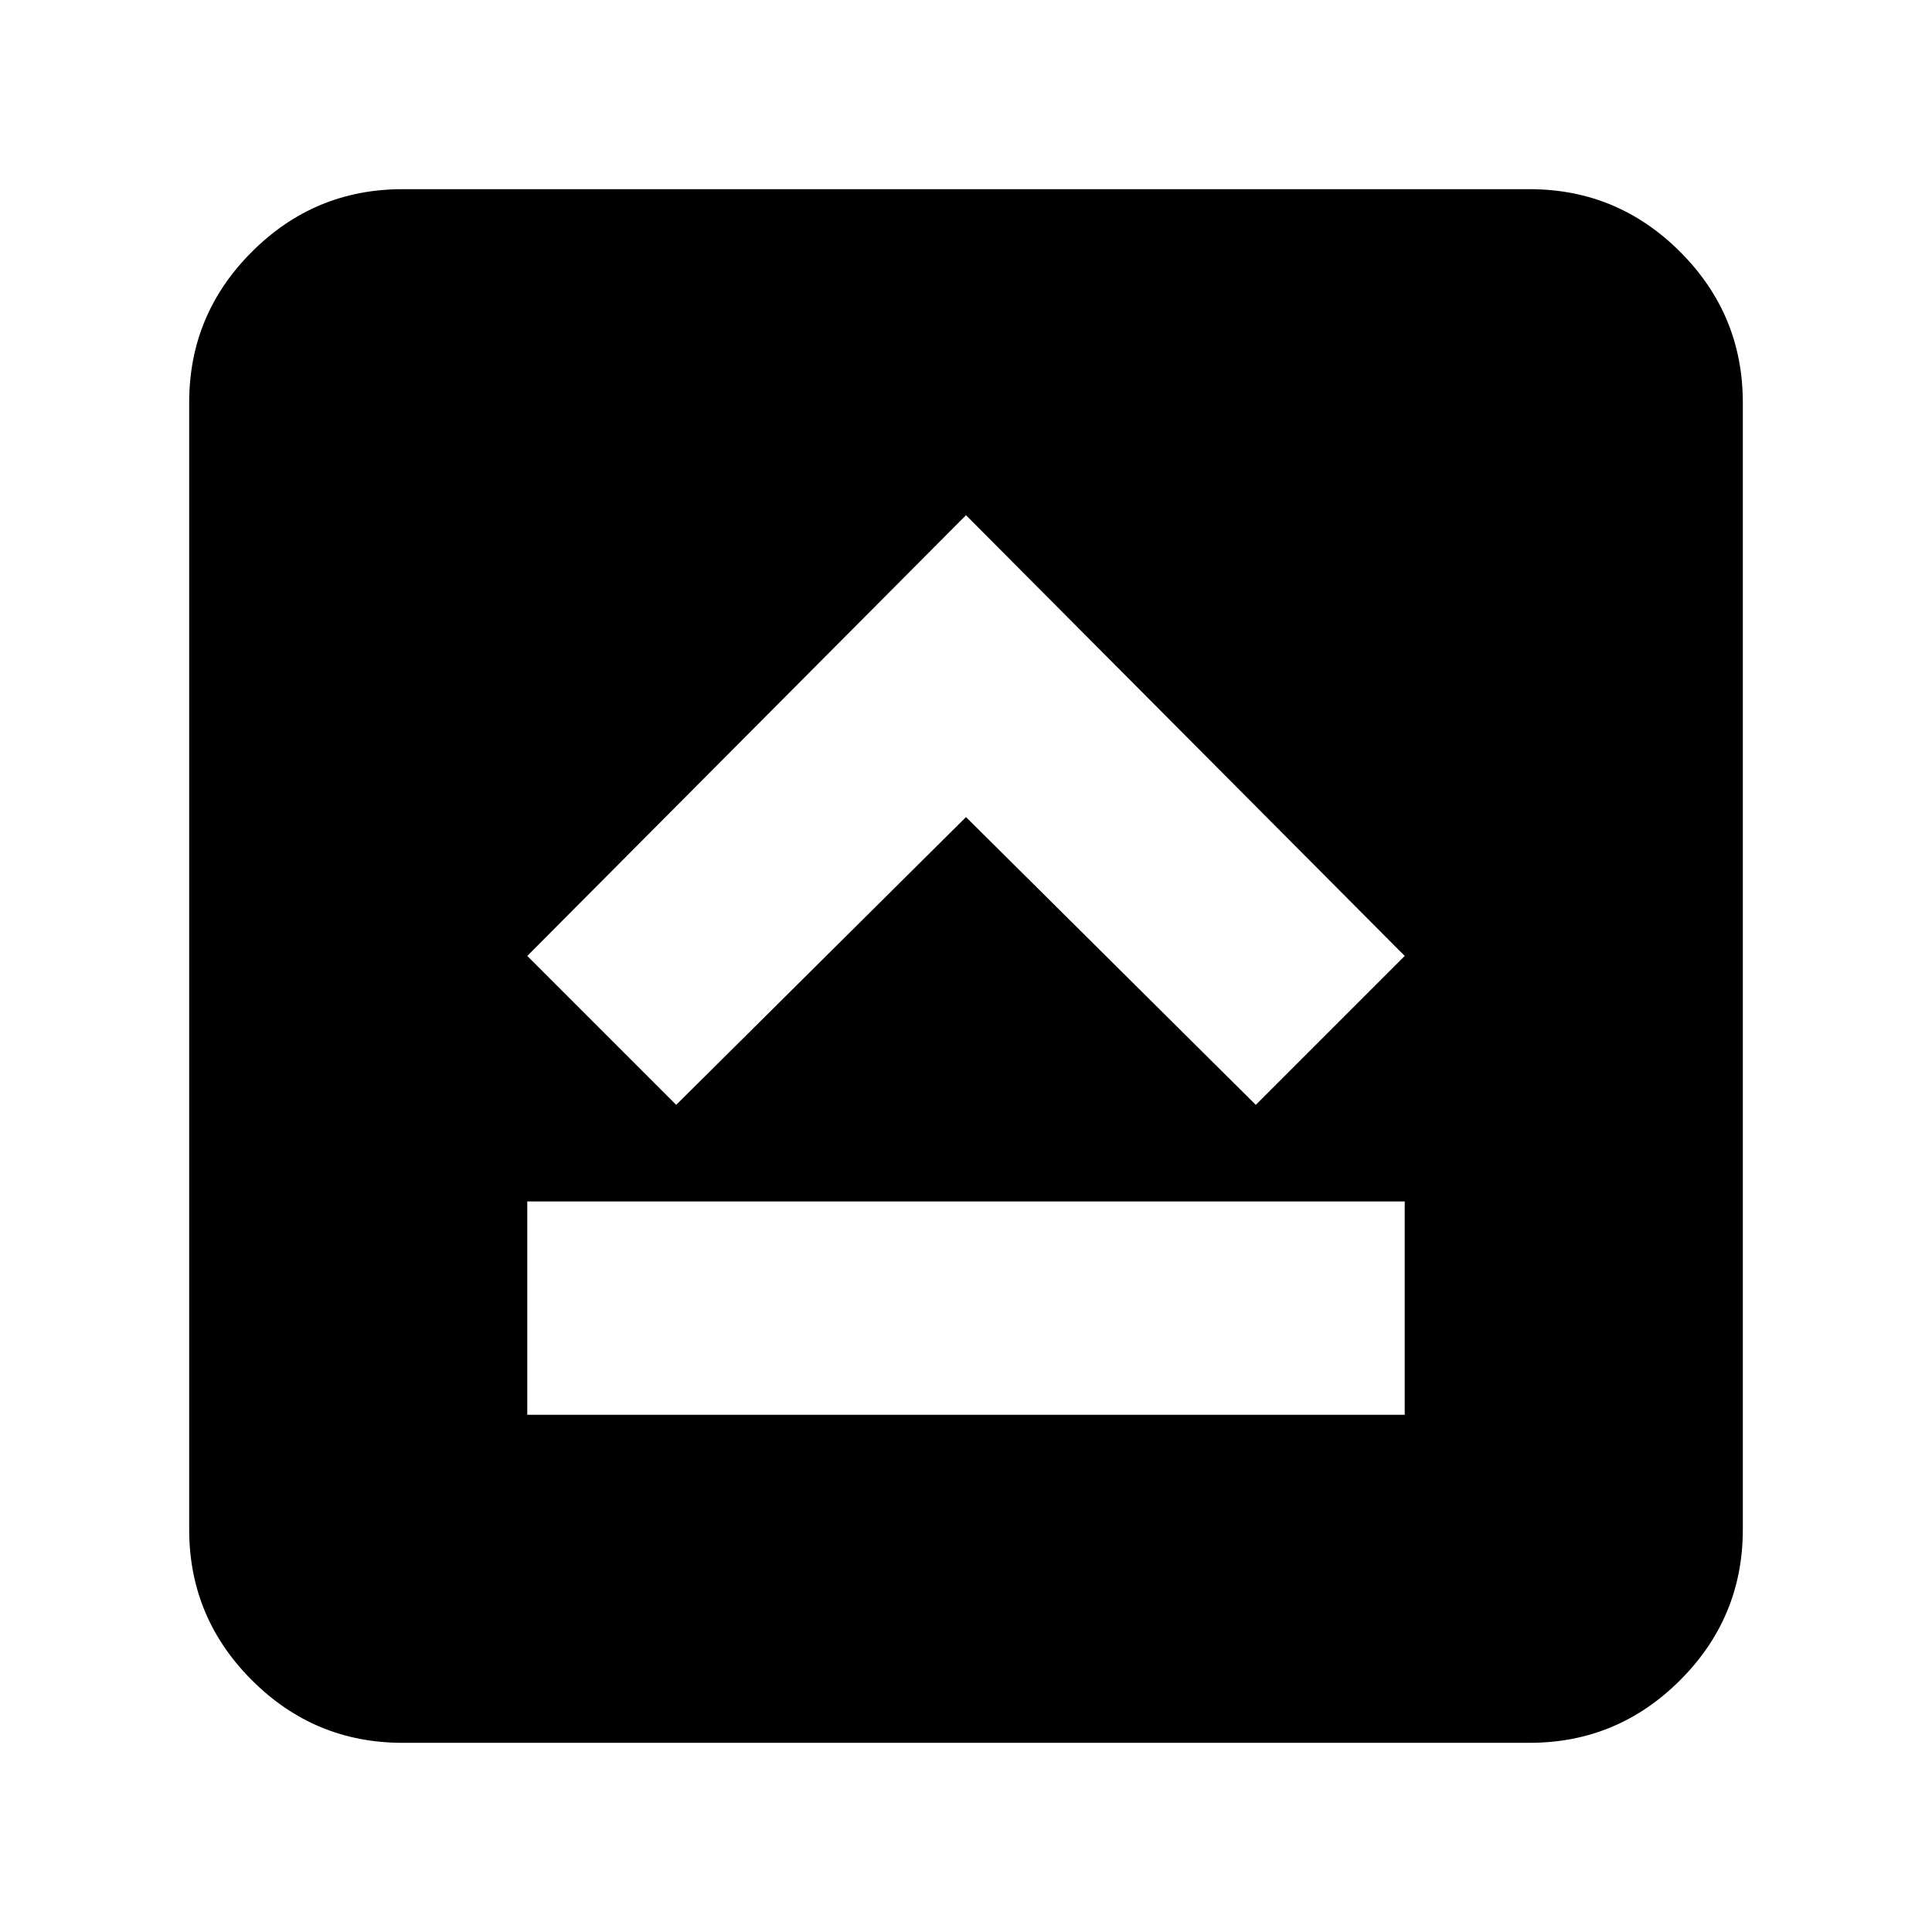 <svg xmlns="http://www.w3.org/2000/svg" height="24" viewBox="0 96 960 960" width="24"><path d="M262 799h436V693H262v106Zm74-154 144-143 144 143 74-74-218-219-218 219 74 74ZM200 962q-43.725 0-74.863-31.138Q94 899.725 94 856V296q0-43.725 31.137-74.862Q156.275 190 200 190h560q43.725 0 74.862 31.138Q866 252.275 866 296v560q0 43.725-31.138 74.862Q803.725 962 760 962H200Z"/></svg>